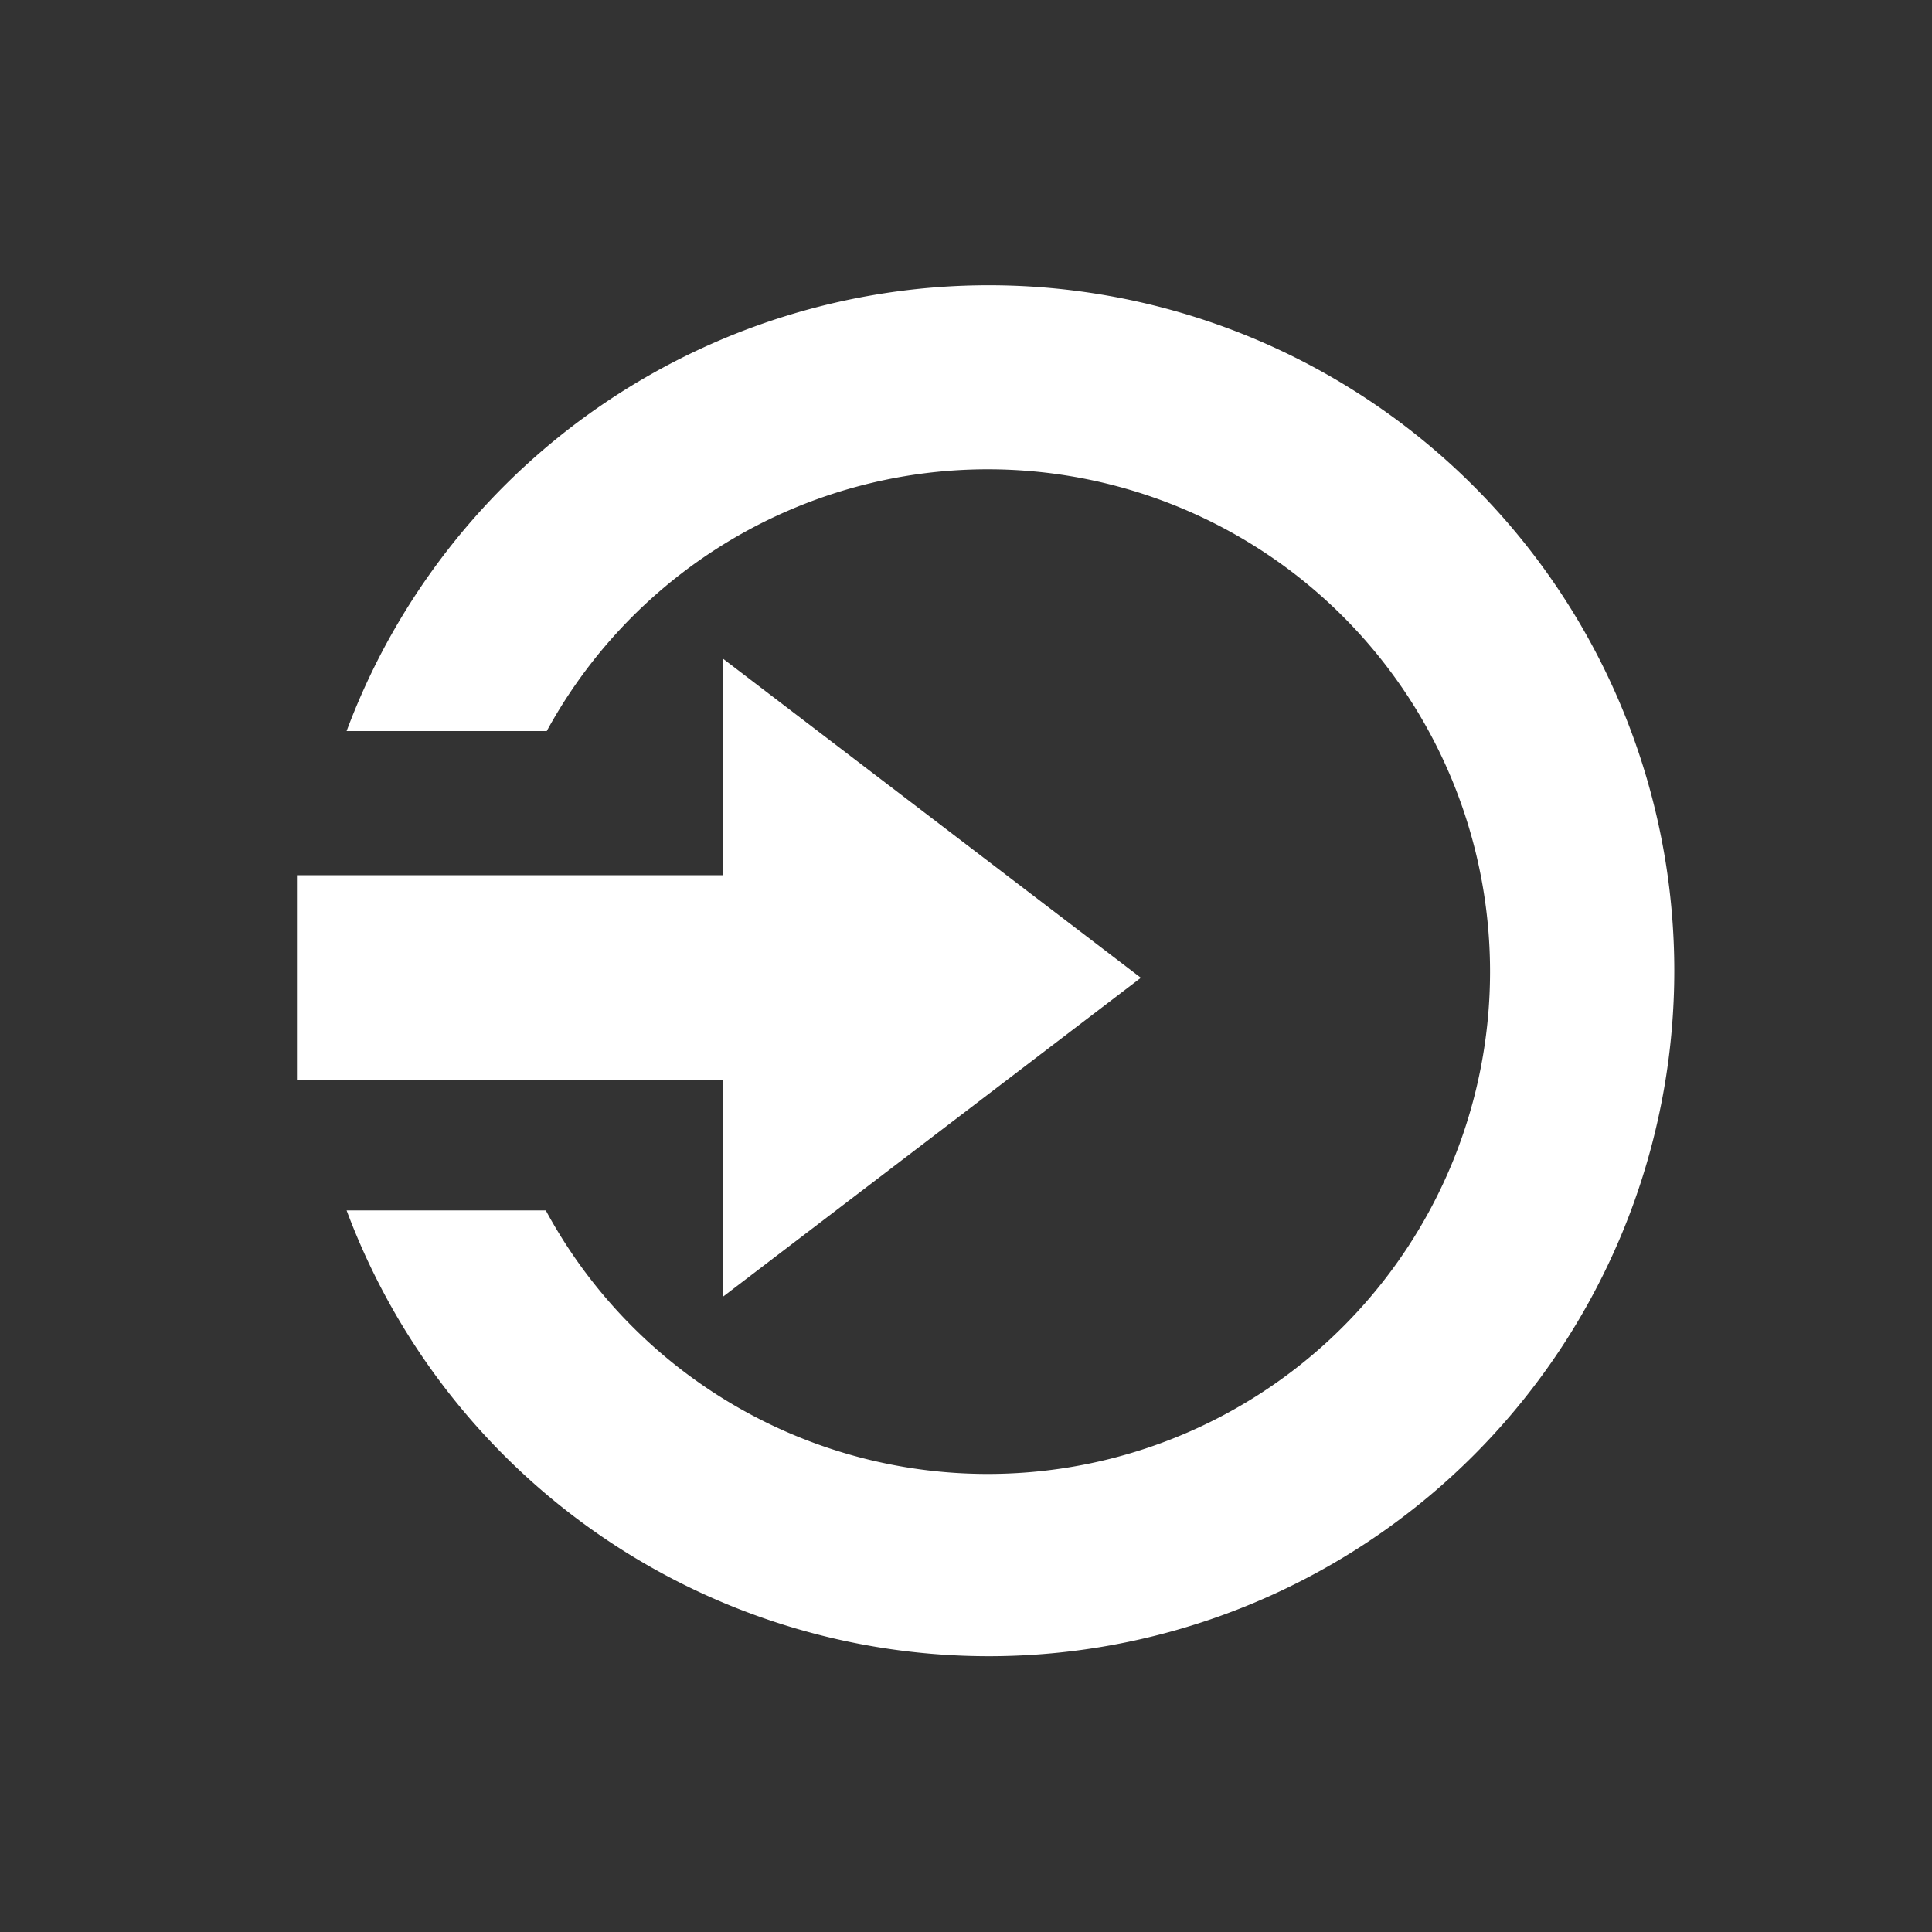 <svg xmlns="http://www.w3.org/2000/svg" viewBox="0 0 100 100"><rect x="0" y="0" width="100" height="100" fill="#333333" stroke="none"/><defs><style>.cls-1{fill:#fff;}</style></defs><title>Log</title><g id="layer"><path class="cls-1" d="M28.3,37.84a26,26,0,1,1-.05,24.81H17.94a35.48,35.48,0,1,0,0-24.81Z"/><polygon class="cls-1" points="37.43 67.11 37.43 55.91 15.37 55.91 15.37 45.3 37.43 45.3 37.43 34.1 59.05 50.61 37.43 67.11"/></g></svg>